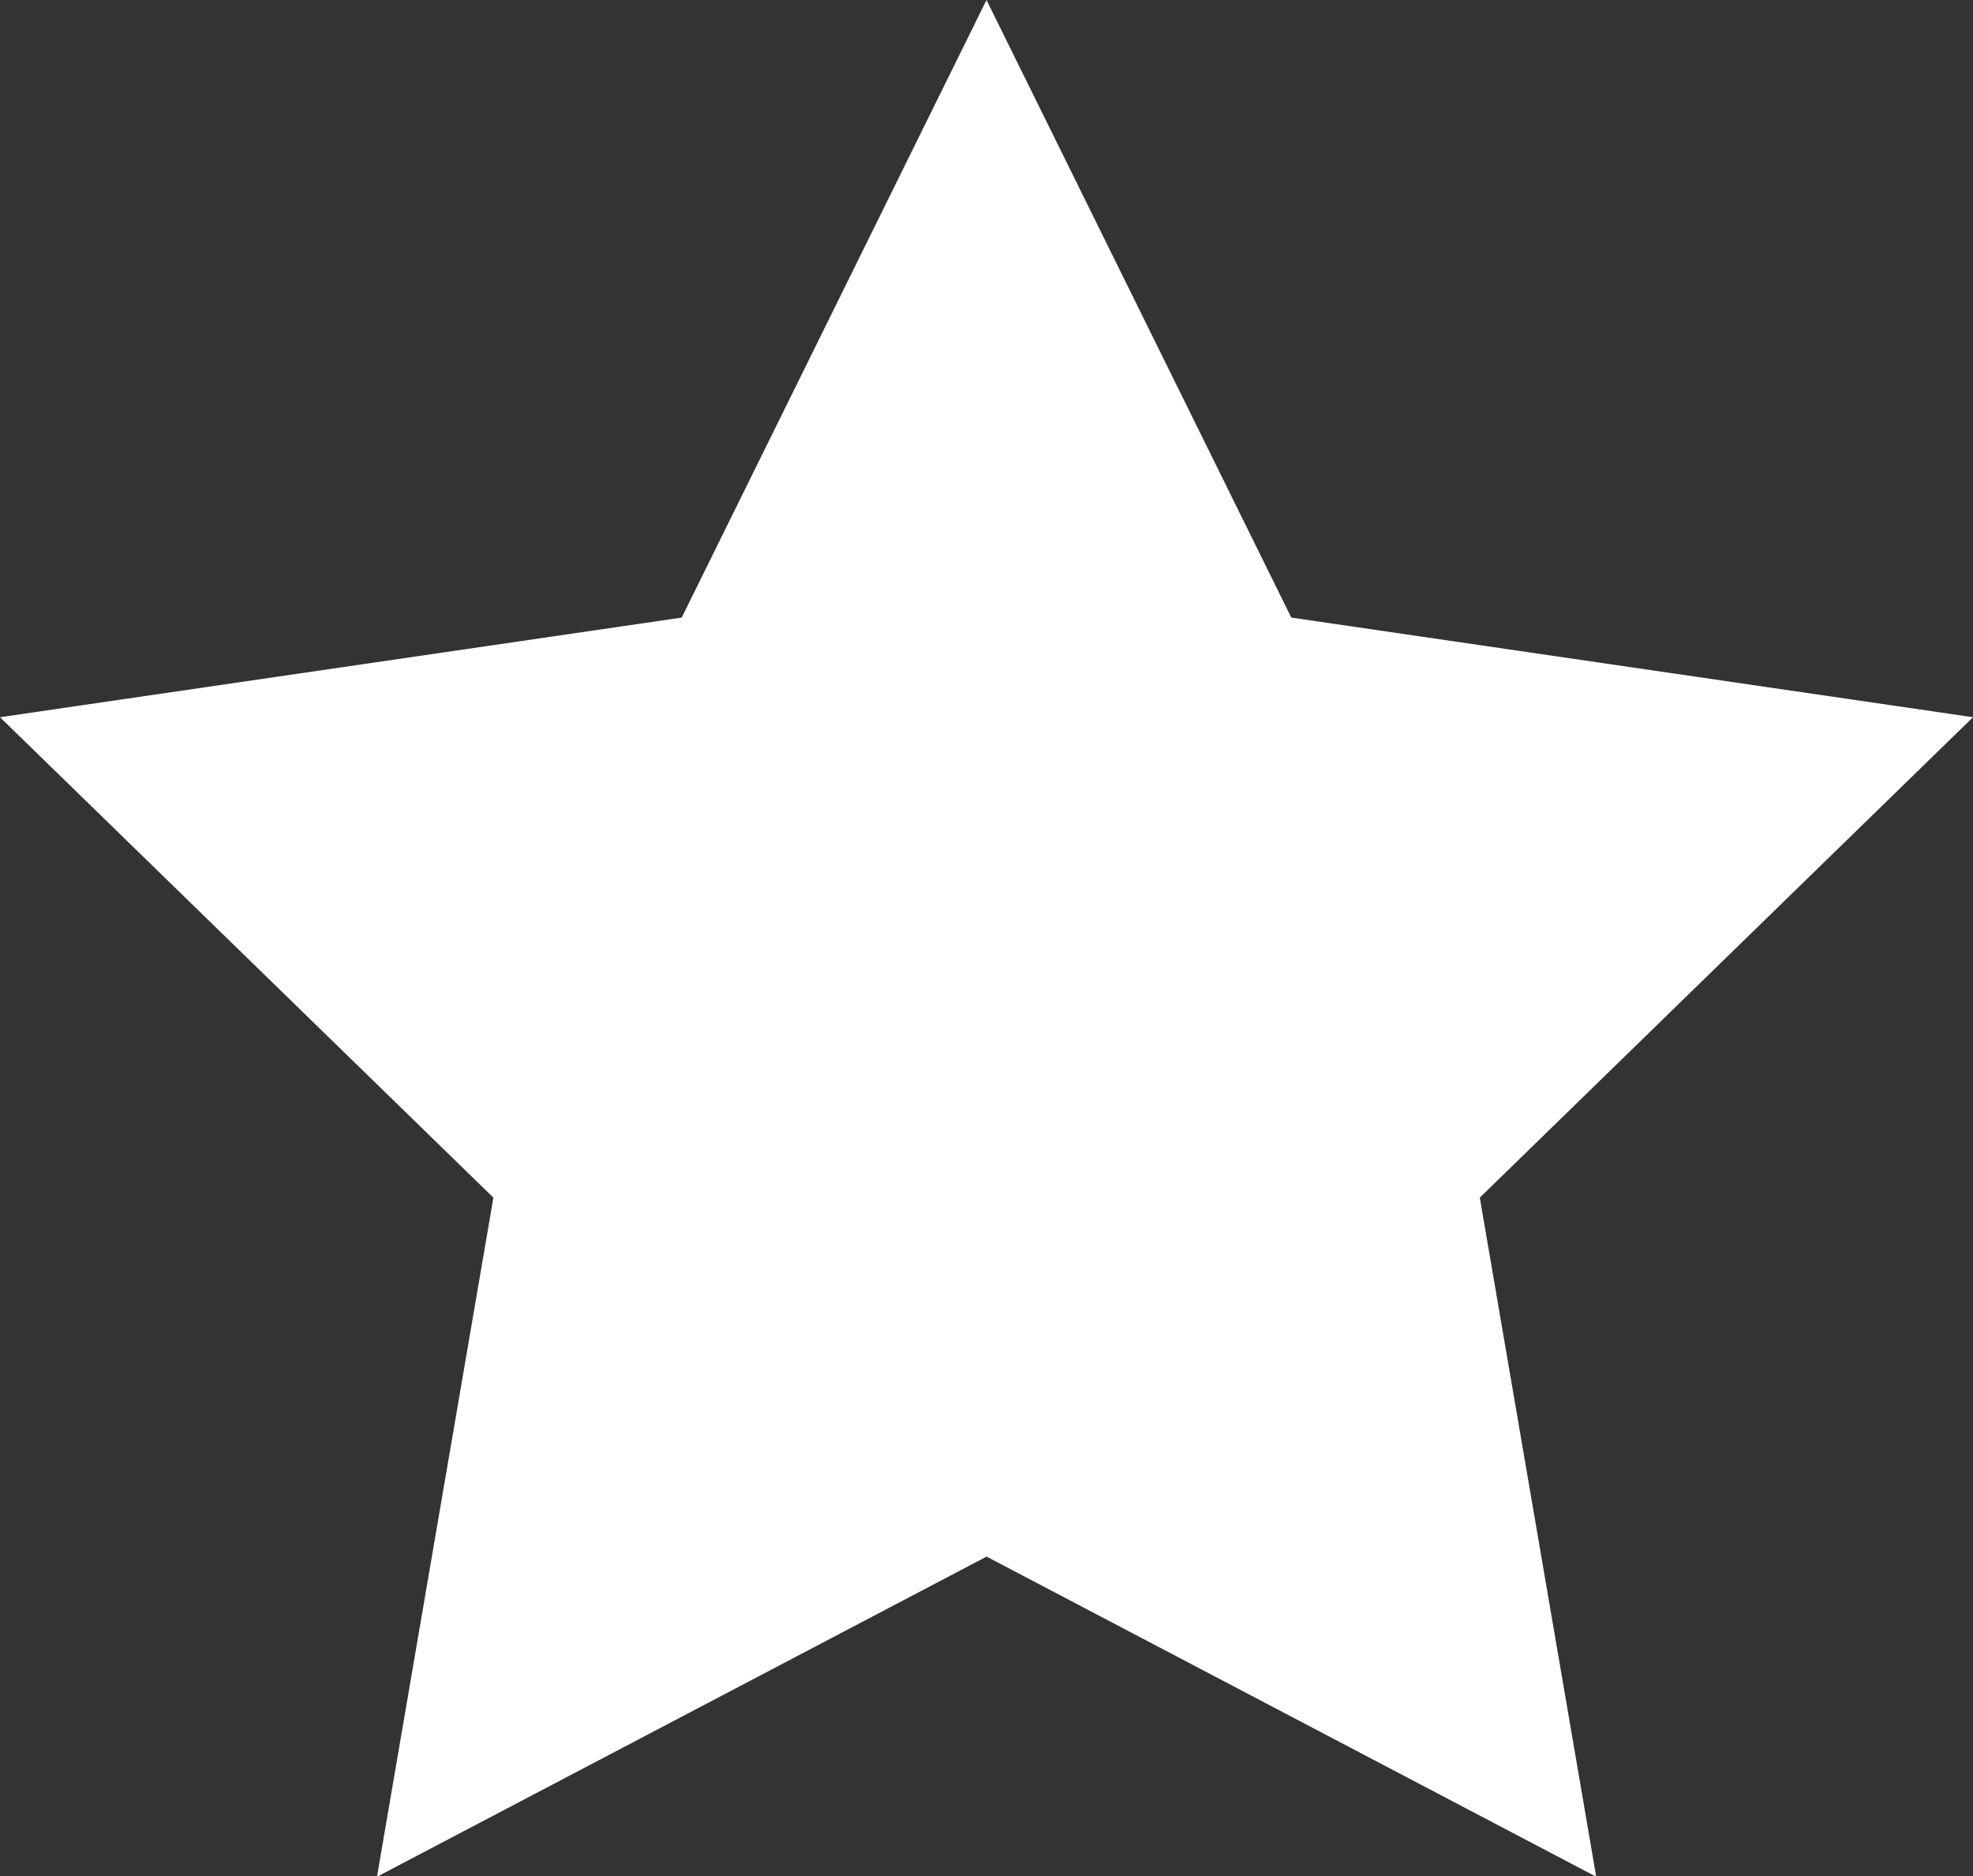 <svg xmlns="http://www.w3.org/2000/svg" width="20.338" height="19.341" viewBox="0 0 20.338 19.341"><rect x="0" y="0" width="20.338" height="19.341" fill="#333333" stroke="none"/><defs><style>.a{fill:#fff;}</style></defs><path class="a" d="M12.169,2l3.142,6.366,7.027,1.027-5.084,4.952,1.2,7-6.284-3.3-6.284,3.3,1.2-7L2,9.393,9.027,8.366Z" transform="translate(-2 -2)"/></svg>